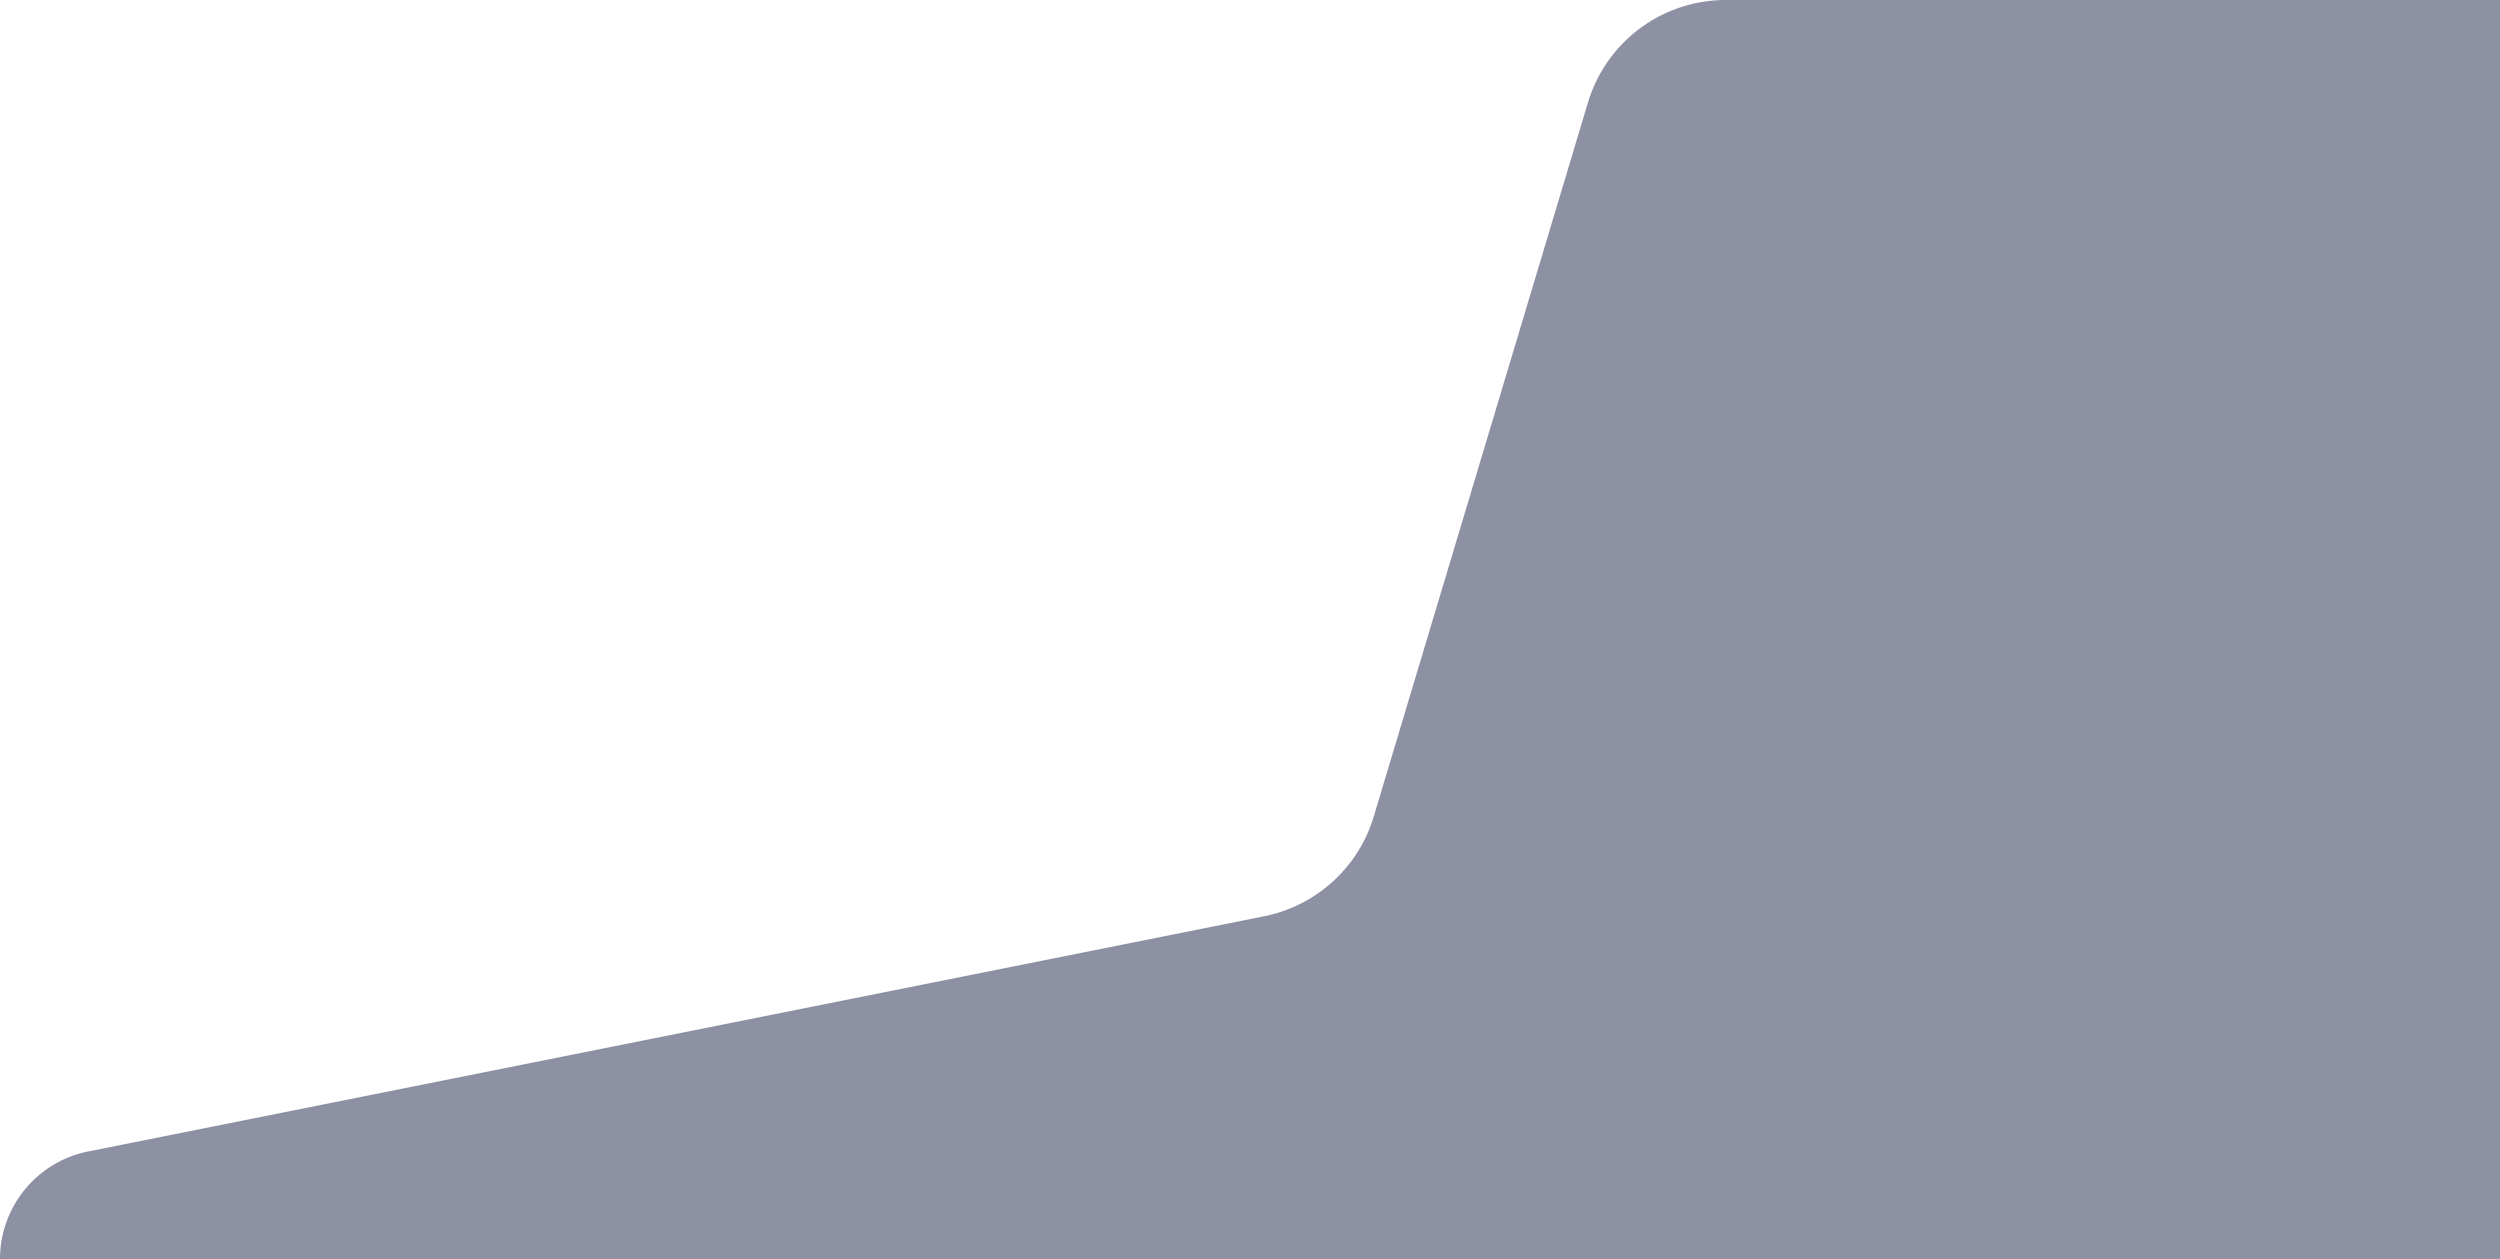 <svg width="139" height="70" fill="none" xmlns="http://www.w3.org/2000/svg"><path fill-rule="evenodd" clip-rule="evenodd" d="M70.287 50.943a8 8 0 0 0 6.094-5.546L88.29 5.7A8 8 0 0 1 95.952 0H139v70H0a6.1 6.1 0 0 1 4.903-5.98l65.384-13.077z" fill="#1E2549" fill-opacity=".5"/></svg>